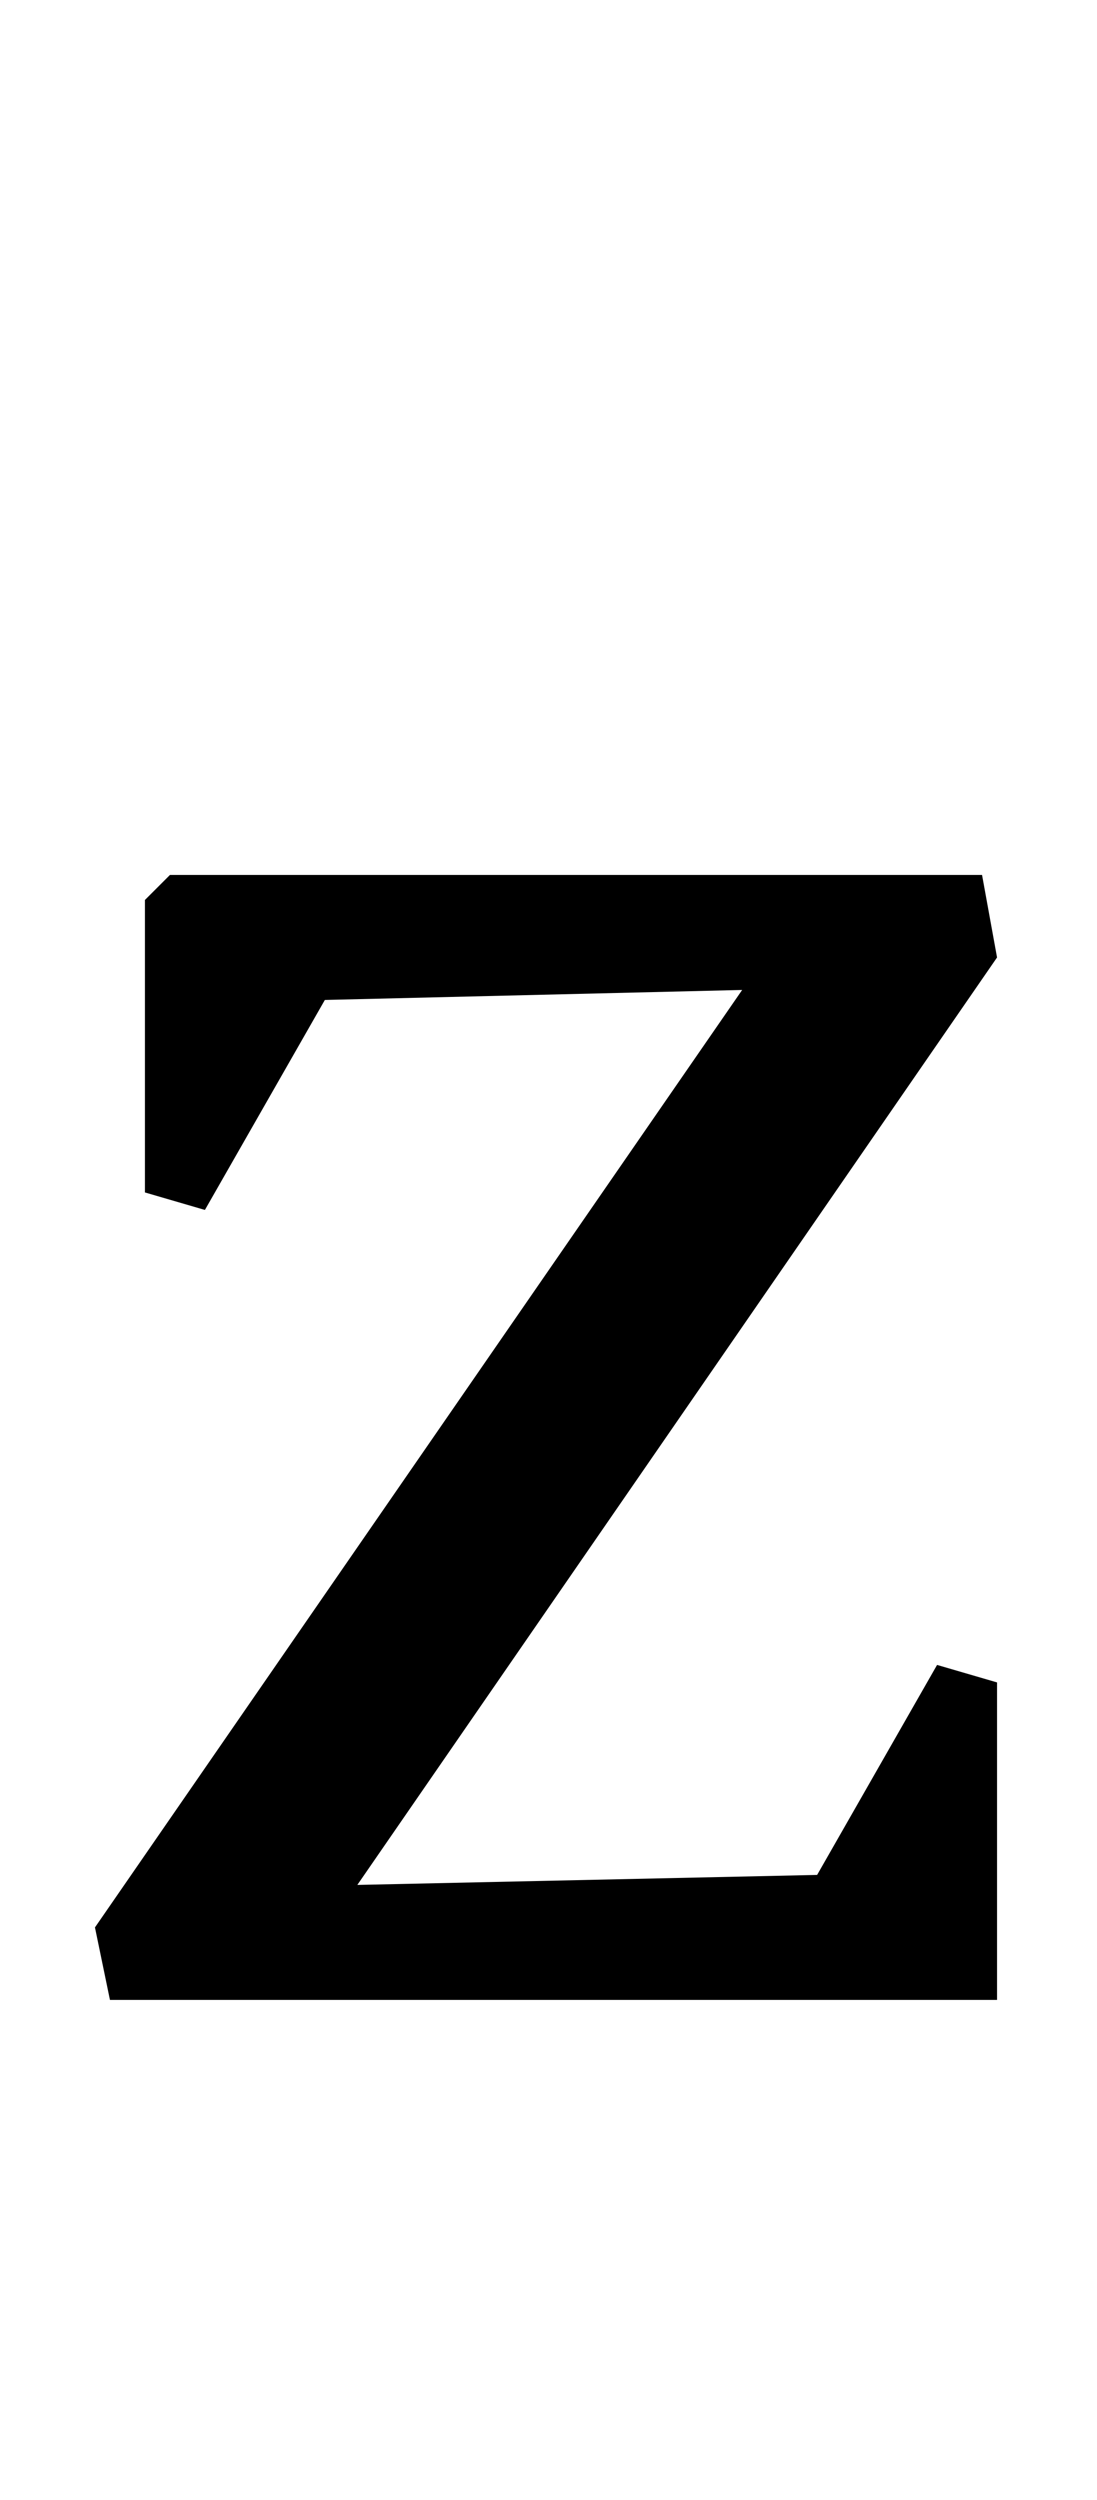 <?xml version="1.0" standalone="no"?>
<!DOCTYPE svg PUBLIC "-//W3C//DTD SVG 1.1//EN" "http://www.w3.org/Graphics/SVG/1.1/DTD/svg11.dtd" >
<svg xmlns="http://www.w3.org/2000/svg" xmlns:xlink="http://www.w3.org/1999/xlink" version="1.1" viewBox="-10 0 439 1000">
  <g transform="matrix(1 0 0 -1 0 800)">
   <path fill="currentColor"
d="M389 0h-355l-6 29l259 375l-167 -4l-48 -84l-24 7v117l10 10h325l6 -33l-256 -371l184 4l48 84l24 -7v-127z" />
  </g>

</svg>
